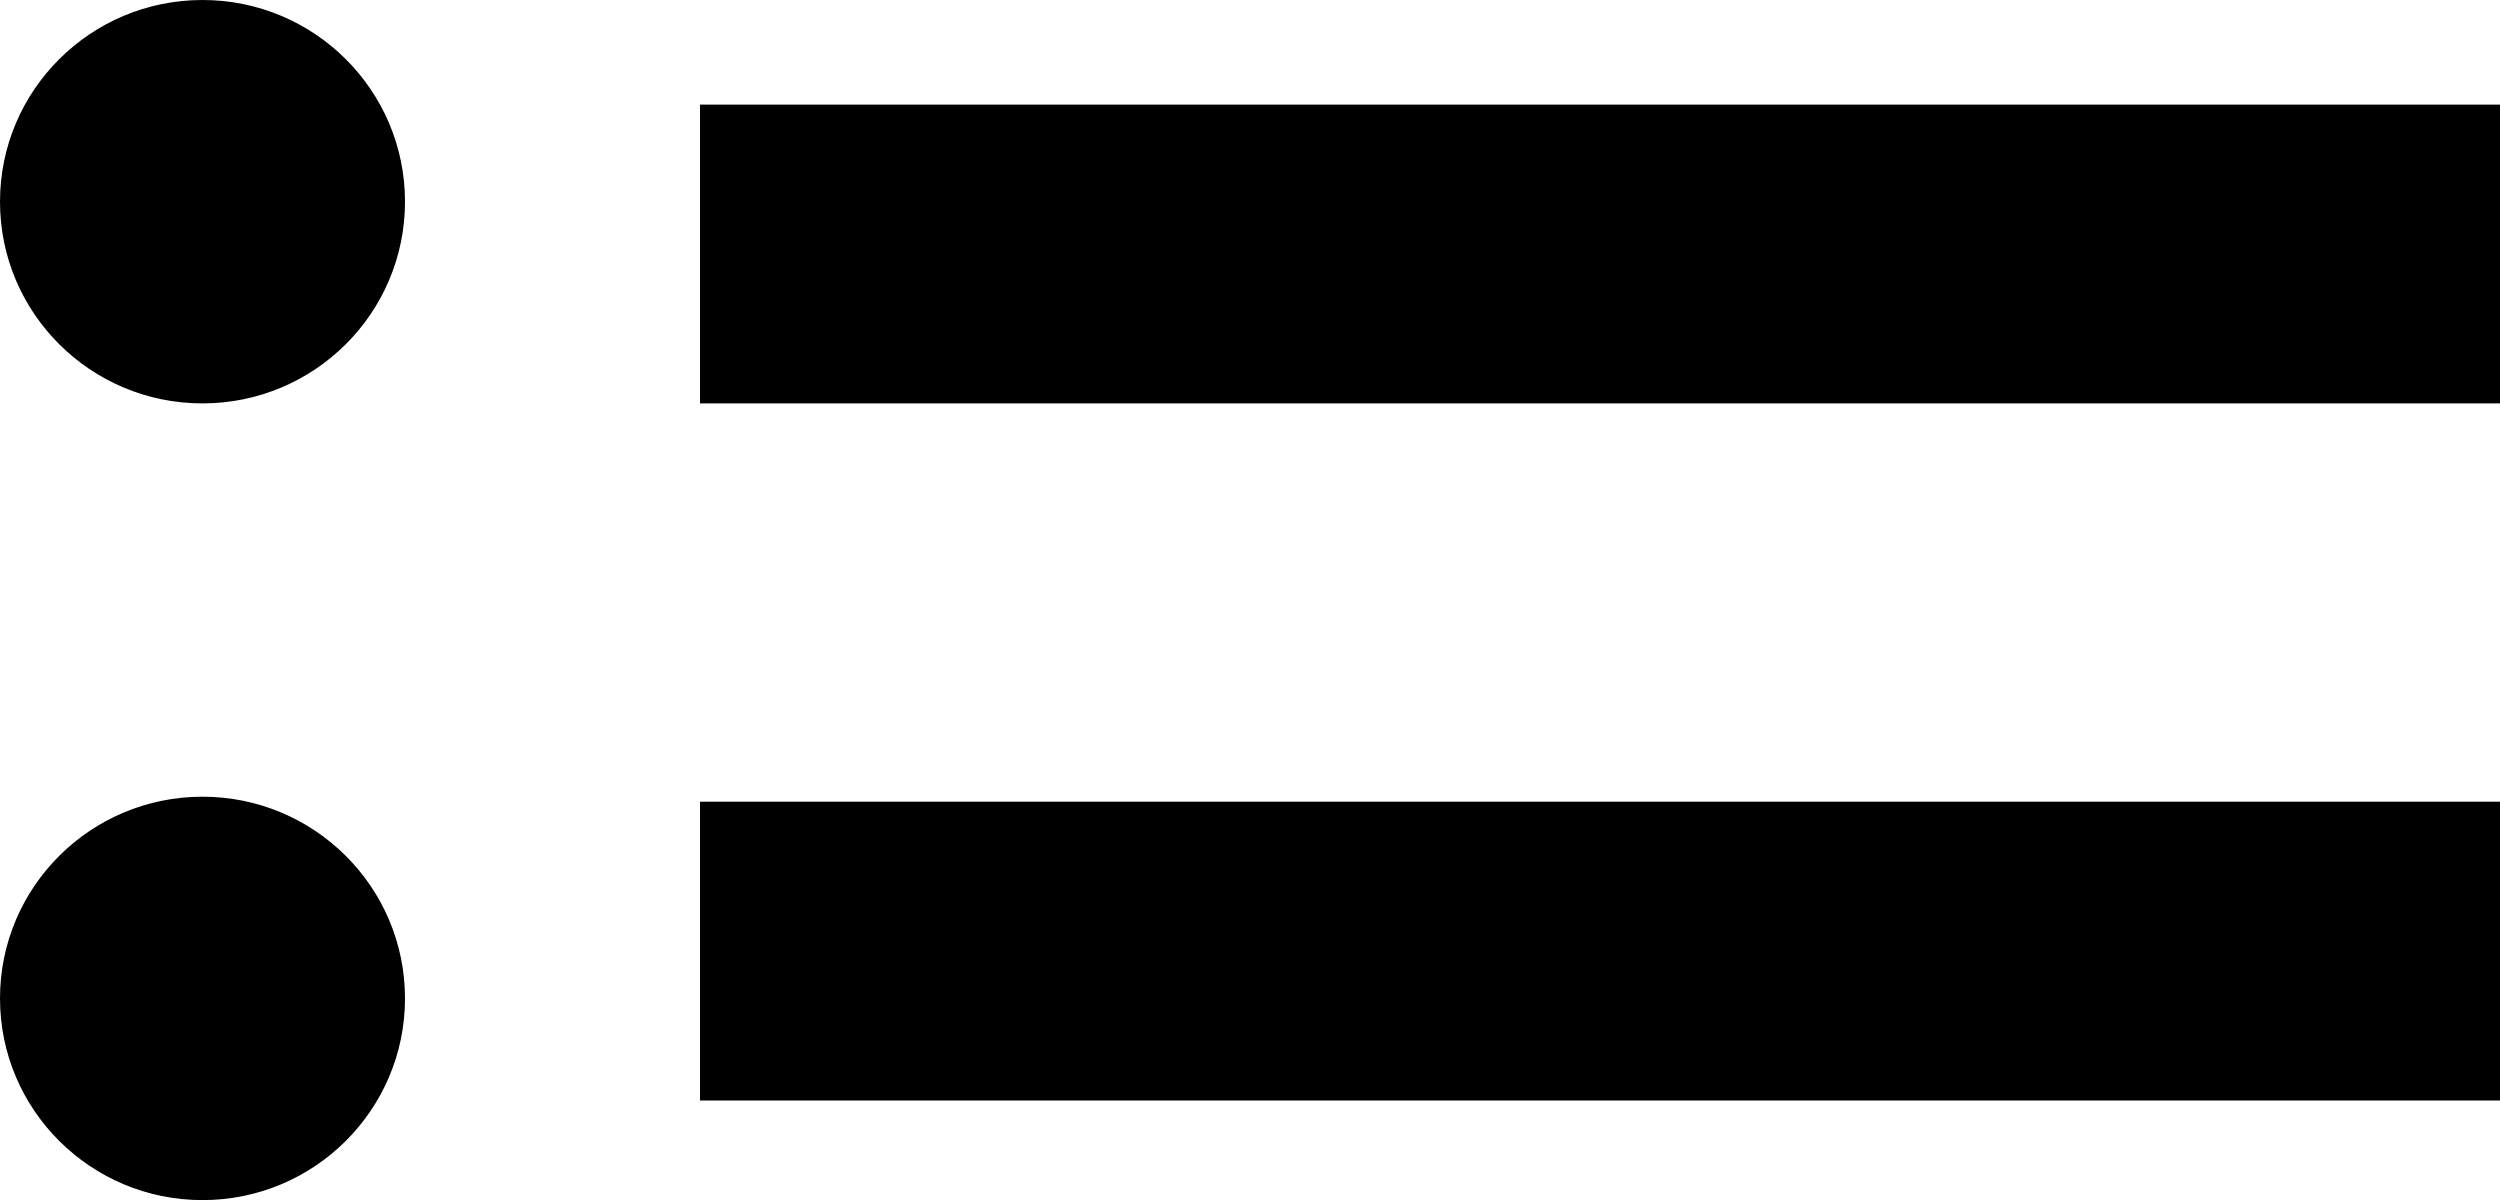 <?xml version="1.0" encoding="UTF-8" standalone="no"?>
<!-- Created with Inkscape (http://www.inkscape.org/) -->

<svg
   xmlns:dc="http://purl.org/dc/elements/1.1/"
   xmlns:cc="http://creativecommons.org/ns#"
   xmlns:rdf="http://www.w3.org/1999/02/22-rdf-syntax-ns#"
   xmlns:svg="http://www.w3.org/2000/svg"
   xmlns="http://www.w3.org/2000/svg"
   xmlns:sodipodi="http://sodipodi.sourceforge.net/DTD/sodipodi-0.dtd"
   xmlns:inkscape="http://www.inkscape.org/namespaces/inkscape"
   width="25"
   height="12"
   viewBox="0 0 25 12"
   id="svg2"
   version="1.1"
   inkscape:version="0.91 r13725"
   sodipodi:docname="definition.svg">
  <defs
     id="defs4" />
  <sodipodi:namedview
     id="base"
     pagecolor="#ffffff"
     bordercolor="#666666"
     borderopacity="1.0"
     inkscape:pageopacity="0.0"
     inkscape:pageshadow="2"
     inkscape:zoom="0.87681241"
     inkscape:cx="110.57517"
     inkscape:cy="65.095099"
     inkscape:document-units="px"
     inkscape:current-layer="layer1"
     showgrid="false"
     units="px"
     width="600mm"
     inkscape:window-width="1680"
     inkscape:window-height="1001"
     inkscape:window-x="54"
     inkscape:window-y="93"
     inkscape:window-maximized="0" />
  <g
     inkscape:label="Layer 1"
     inkscape:groupmode="layer"
     id="layer1"
     transform="translate(0,-1040.362)">
    <ellipse
       style="fill:#000000;fill-opacity:1;fill-rule:evenodd;stroke:#000000;stroke-width:0.05px;stroke-linecap:butt;stroke-linejoin:miter;stroke-opacity:1"
       id="path3336"
       cx="2.025"
       cy="1050.346"
       rx="2"
       ry="1.992" />
    <rect
       style="fill:#000000;fill-opacity:1"
       id="rect4164"
       width="18"
       height="2.988"
       x="7"
       y="1048.379" />
    <ellipse
       cy="1042.379"
       cx="2.025"
       id="circle4247"
       style="fill:#000000;fill-opacity:1;fill-rule:evenodd;stroke:#000000;stroke-width:0.05px;stroke-linecap:butt;stroke-linejoin:miter;stroke-opacity:1"
       rx="2"
       ry="1.992" />
    <rect
       y="1041.408"
       x="7"
       height="2.988"
       width="18"
       id="rect4249"
       style="fill:#000000;fill-opacity:1" />
  </g>
</svg>
